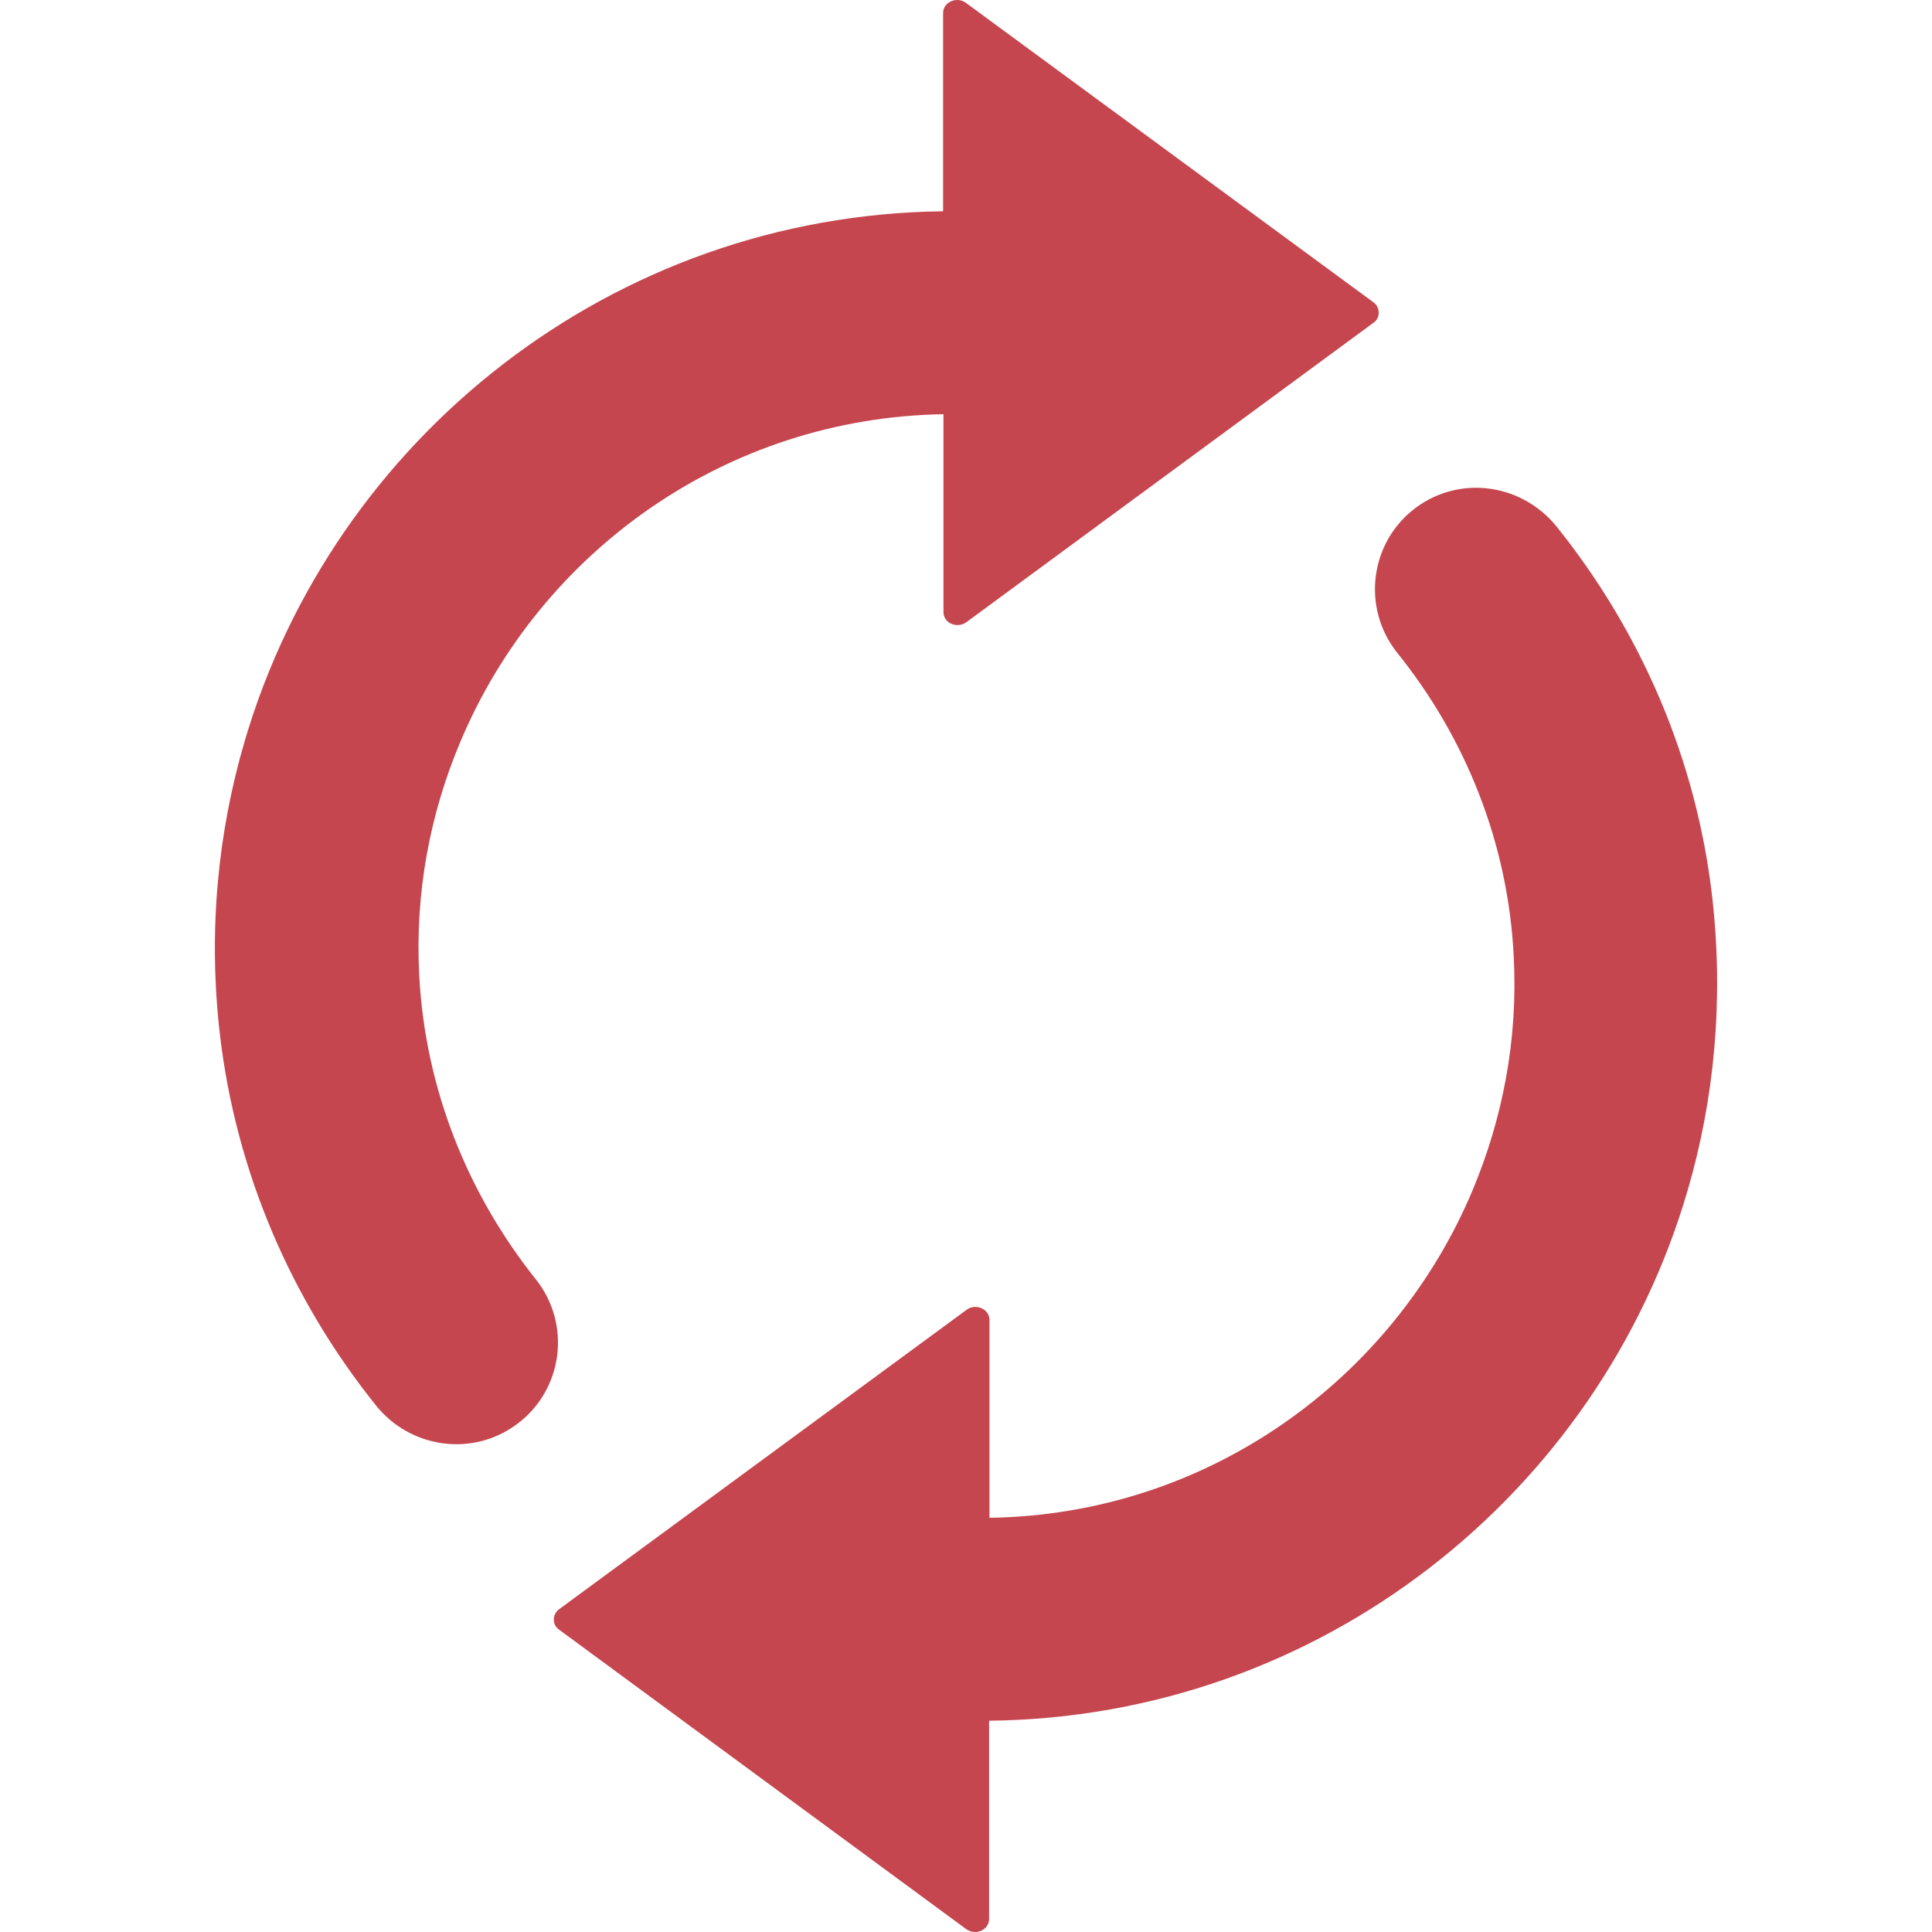 <svg xmlns="http://www.w3.org/2000/svg" viewBox="0 0 491.236 491.236" enable-background="new 0 0 491.236 491.236"><path d="M55.89 262.818c-3-26-.5-51.1 6.3-74.3 22.6-77.1 93.5-133.8 177.6-134.8v-50.4c0-2.8 3.5-4.3 5.8-2.6l103.7 76.2c1.7 1.3 1.7 3.9 0 5.1l-103.6 76.2c-2.4 1.7-5.8.2-5.8-2.6v-50.3c-55.3.9-102.5 35-122.8 83.2-7.7 18.2-11.6 38.3-10.5 59.4 1.5 29 12.4 55.7 29.6 77.3 9.2 11.5 7 28.3-4.9 37-11.3 8.3-27.1 6-35.8-5-21.3-26.6-35.5-59-39.6-94.4zm299.4-96.8c17.3 21.5 28.2 48.3 29.6 77.3 1.1 21.2-2.9 41.3-10.5 59.4-20.3 48.2-67.5 82.4-122.8 83.2v-50.3c0-2.8-3.5-4.3-5.8-2.6l-103.7 76.2c-1.7 1.3-1.7 3.9 0 5.1l103.6 76.2c2.4 1.7 5.8.2 5.8-2.6v-50.4c84.1-.9 155.1-57.6 177.6-134.8 6.8-23.2 9.2-48.3 6.3-74.3-4-35.4-18.2-67.8-39.5-94.4-8.8-11-24.5-13.3-35.8-5-11.8 8.7-14 25.5-4.8 37z" fill="#c5464f"/></svg>